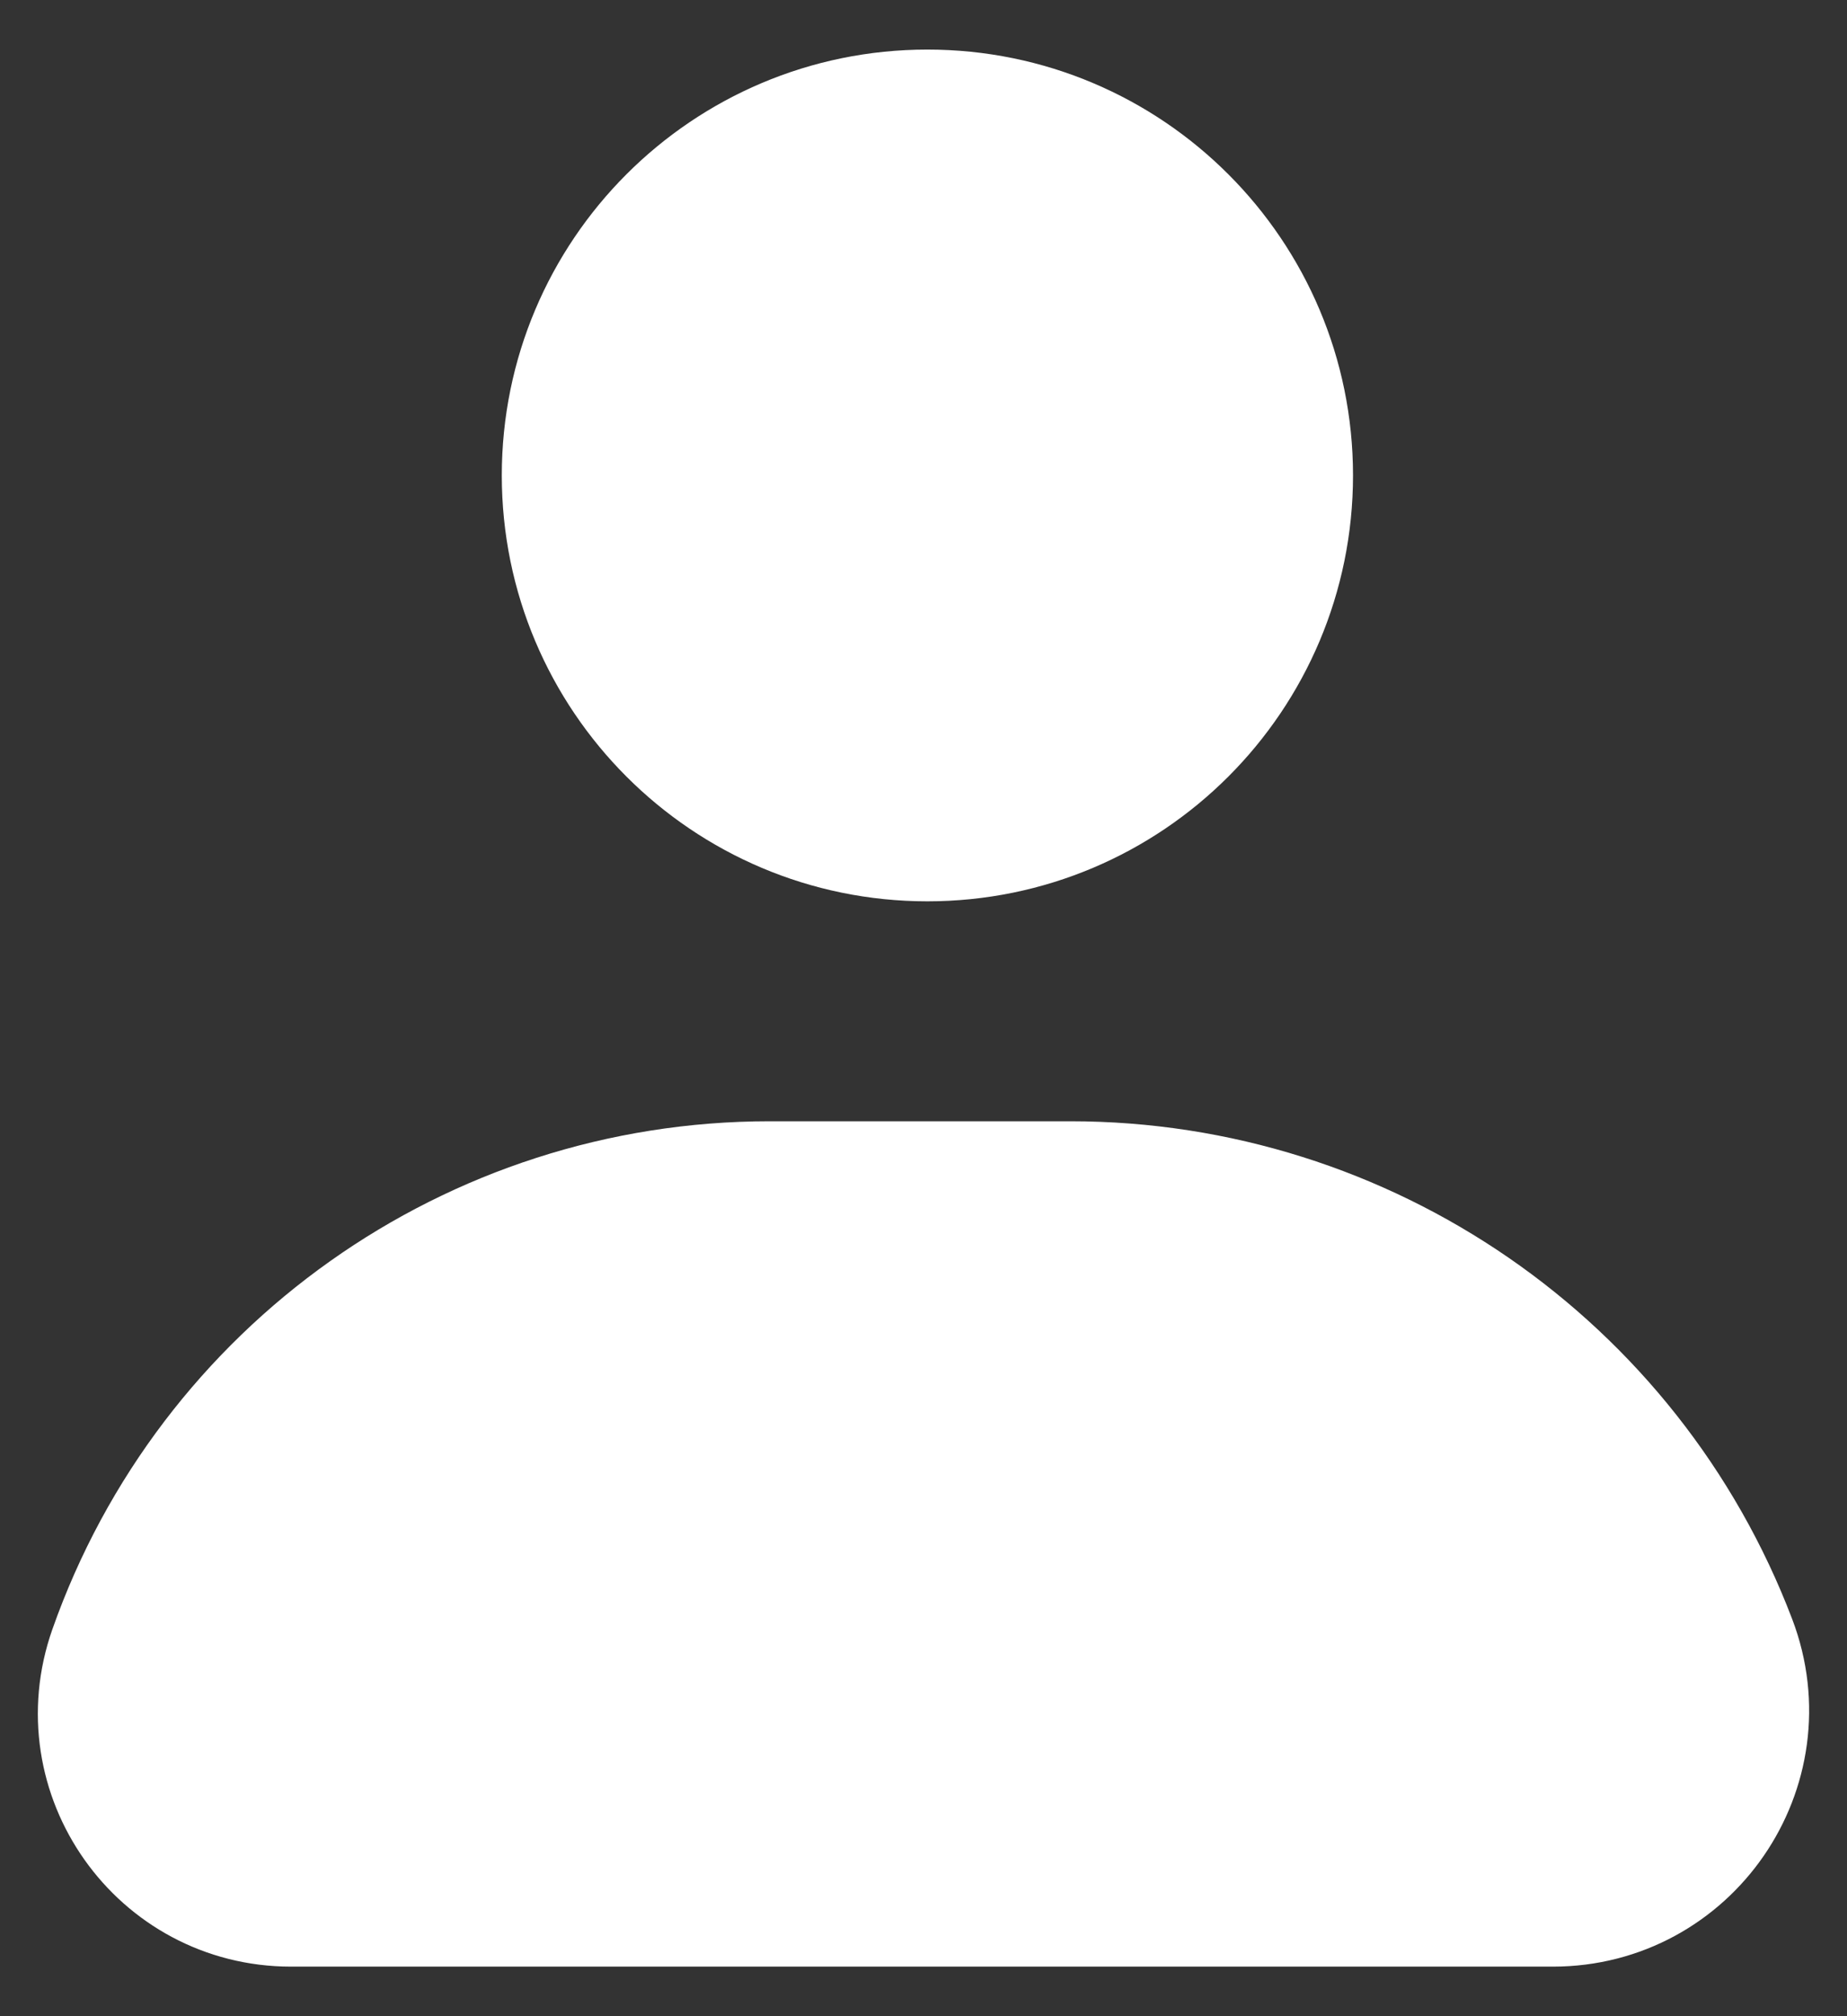 <svg width="22" height="24" viewBox="0 0 22 24" fill="none" xmlns="http://www.w3.org/2000/svg">
<rect x="0" y="0" width="22" height="24" fill="#333333" stroke="none"/>
<path d="M3.466 22.41H18.497C19.933 22.41 20.924 20.972 20.413 19.63C19.202 16.449 16.152 14.347 12.749 14.347H9.166C5.748 14.347 2.703 16.503 1.567 19.727C1.105 21.037 2.077 22.41 3.466 22.41Z" fill="white"/>
<path d="M11.046 9.729C13.294 9.729 15.116 7.907 15.116 5.659C15.116 3.412 13.294 1.59 11.046 1.59C8.799 1.59 6.977 3.412 6.977 5.659C6.977 7.907 8.799 9.729 11.046 9.729Z" fill="white"/>
<path d="M3.466 22.41H18.497C19.933 22.41 20.924 20.972 20.413 19.63C19.202 16.449 16.152 14.347 12.749 14.347H9.166C5.748 14.347 2.703 16.503 1.567 19.727C1.105 21.037 2.077 22.41 3.466 22.41Z" stroke="white" stroke-width="2"/>
<path d="M11.046 9.729C13.294 9.729 15.116 7.907 15.116 5.659C15.116 3.412 13.294 1.59 11.046 1.59C8.799 1.59 6.977 3.412 6.977 5.659C6.977 7.907 8.799 9.729 11.046 9.729Z" stroke="white" stroke-width="2"/>
</svg>
